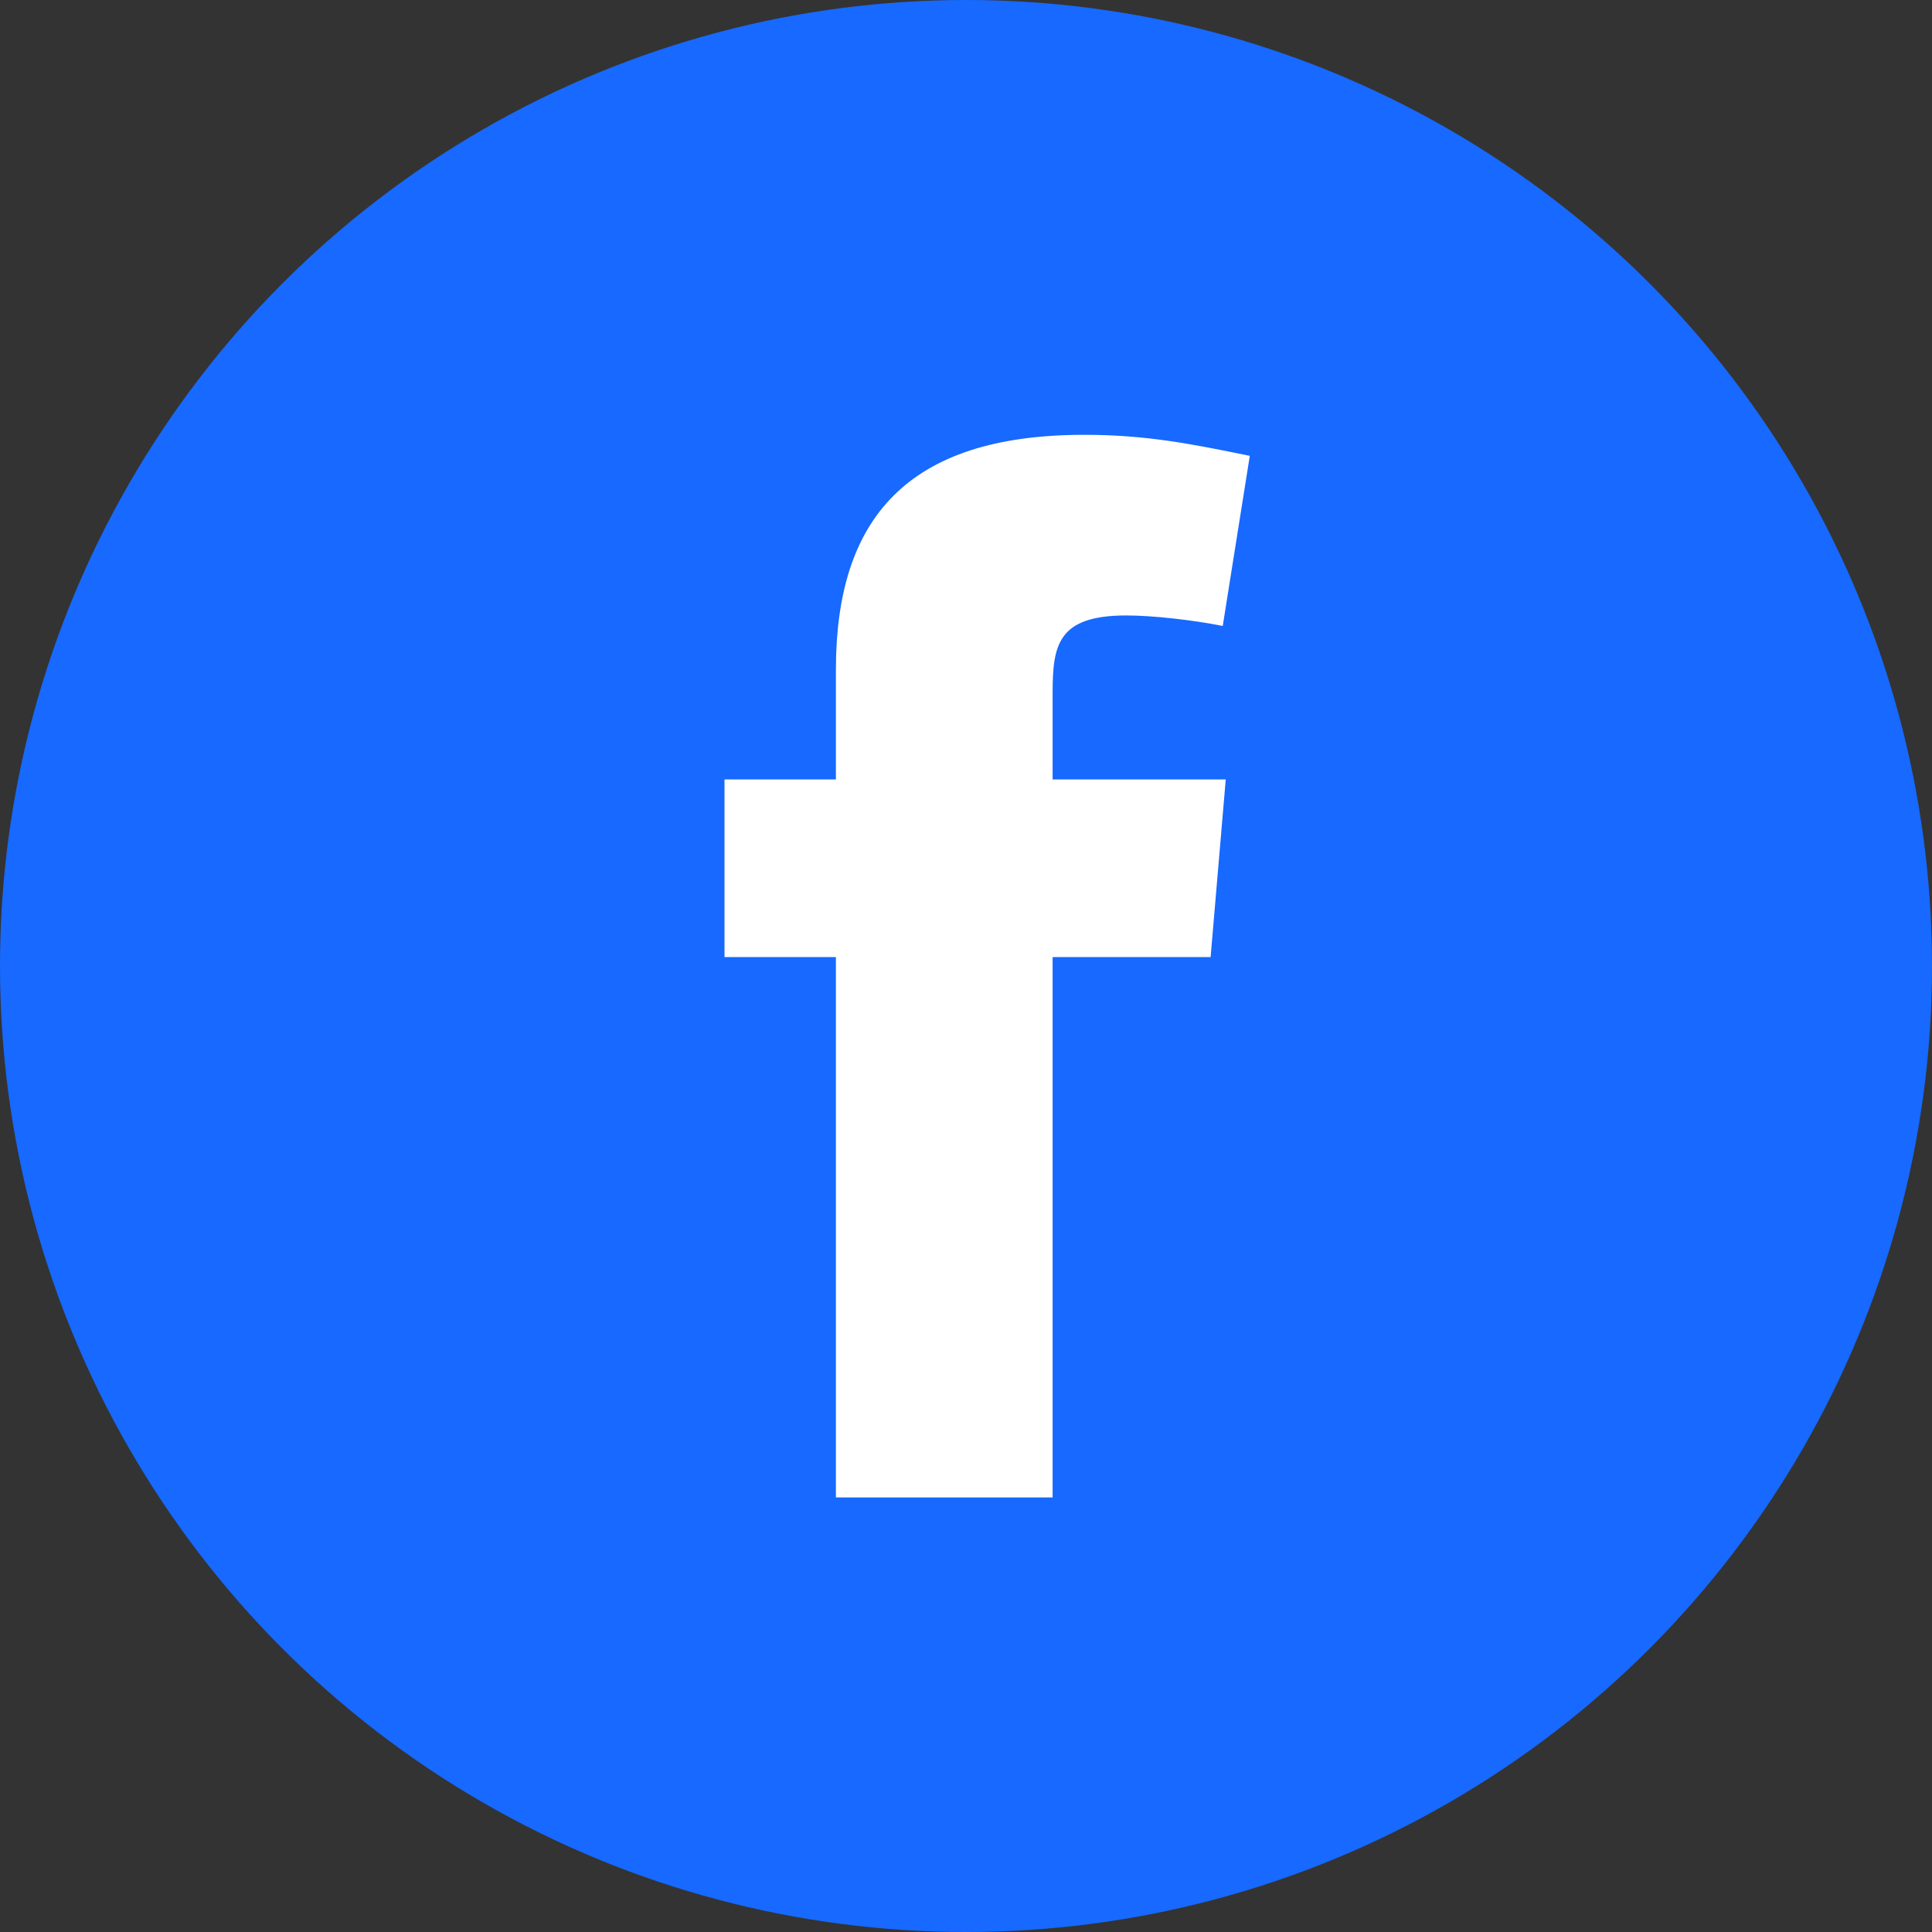 <svg width="36" height="36" viewBox="0 0 36 36" fill="none" xmlns="http://www.w3.org/2000/svg">
<rect x="0" y="0" width="36" height="36" fill="#333333" stroke="none"/>
<circle cx="18" cy="18" r="18" fill="#1769FF"/>
<path fill-rule="evenodd" clip-rule="evenodd" d="M22.784 11.664C22.223 11.551 21.465 11.468 20.988 11.468C19.698 11.468 19.614 12.029 19.614 12.926V14.524H22.84L22.558 17.834H19.614V27.902H15.576V17.834H13.5V14.524H15.576V12.477C15.576 9.672 16.894 8.102 20.203 8.102C21.353 8.102 22.194 8.27 23.288 8.494L22.784 11.664Z" fill="white"/>
</svg>
